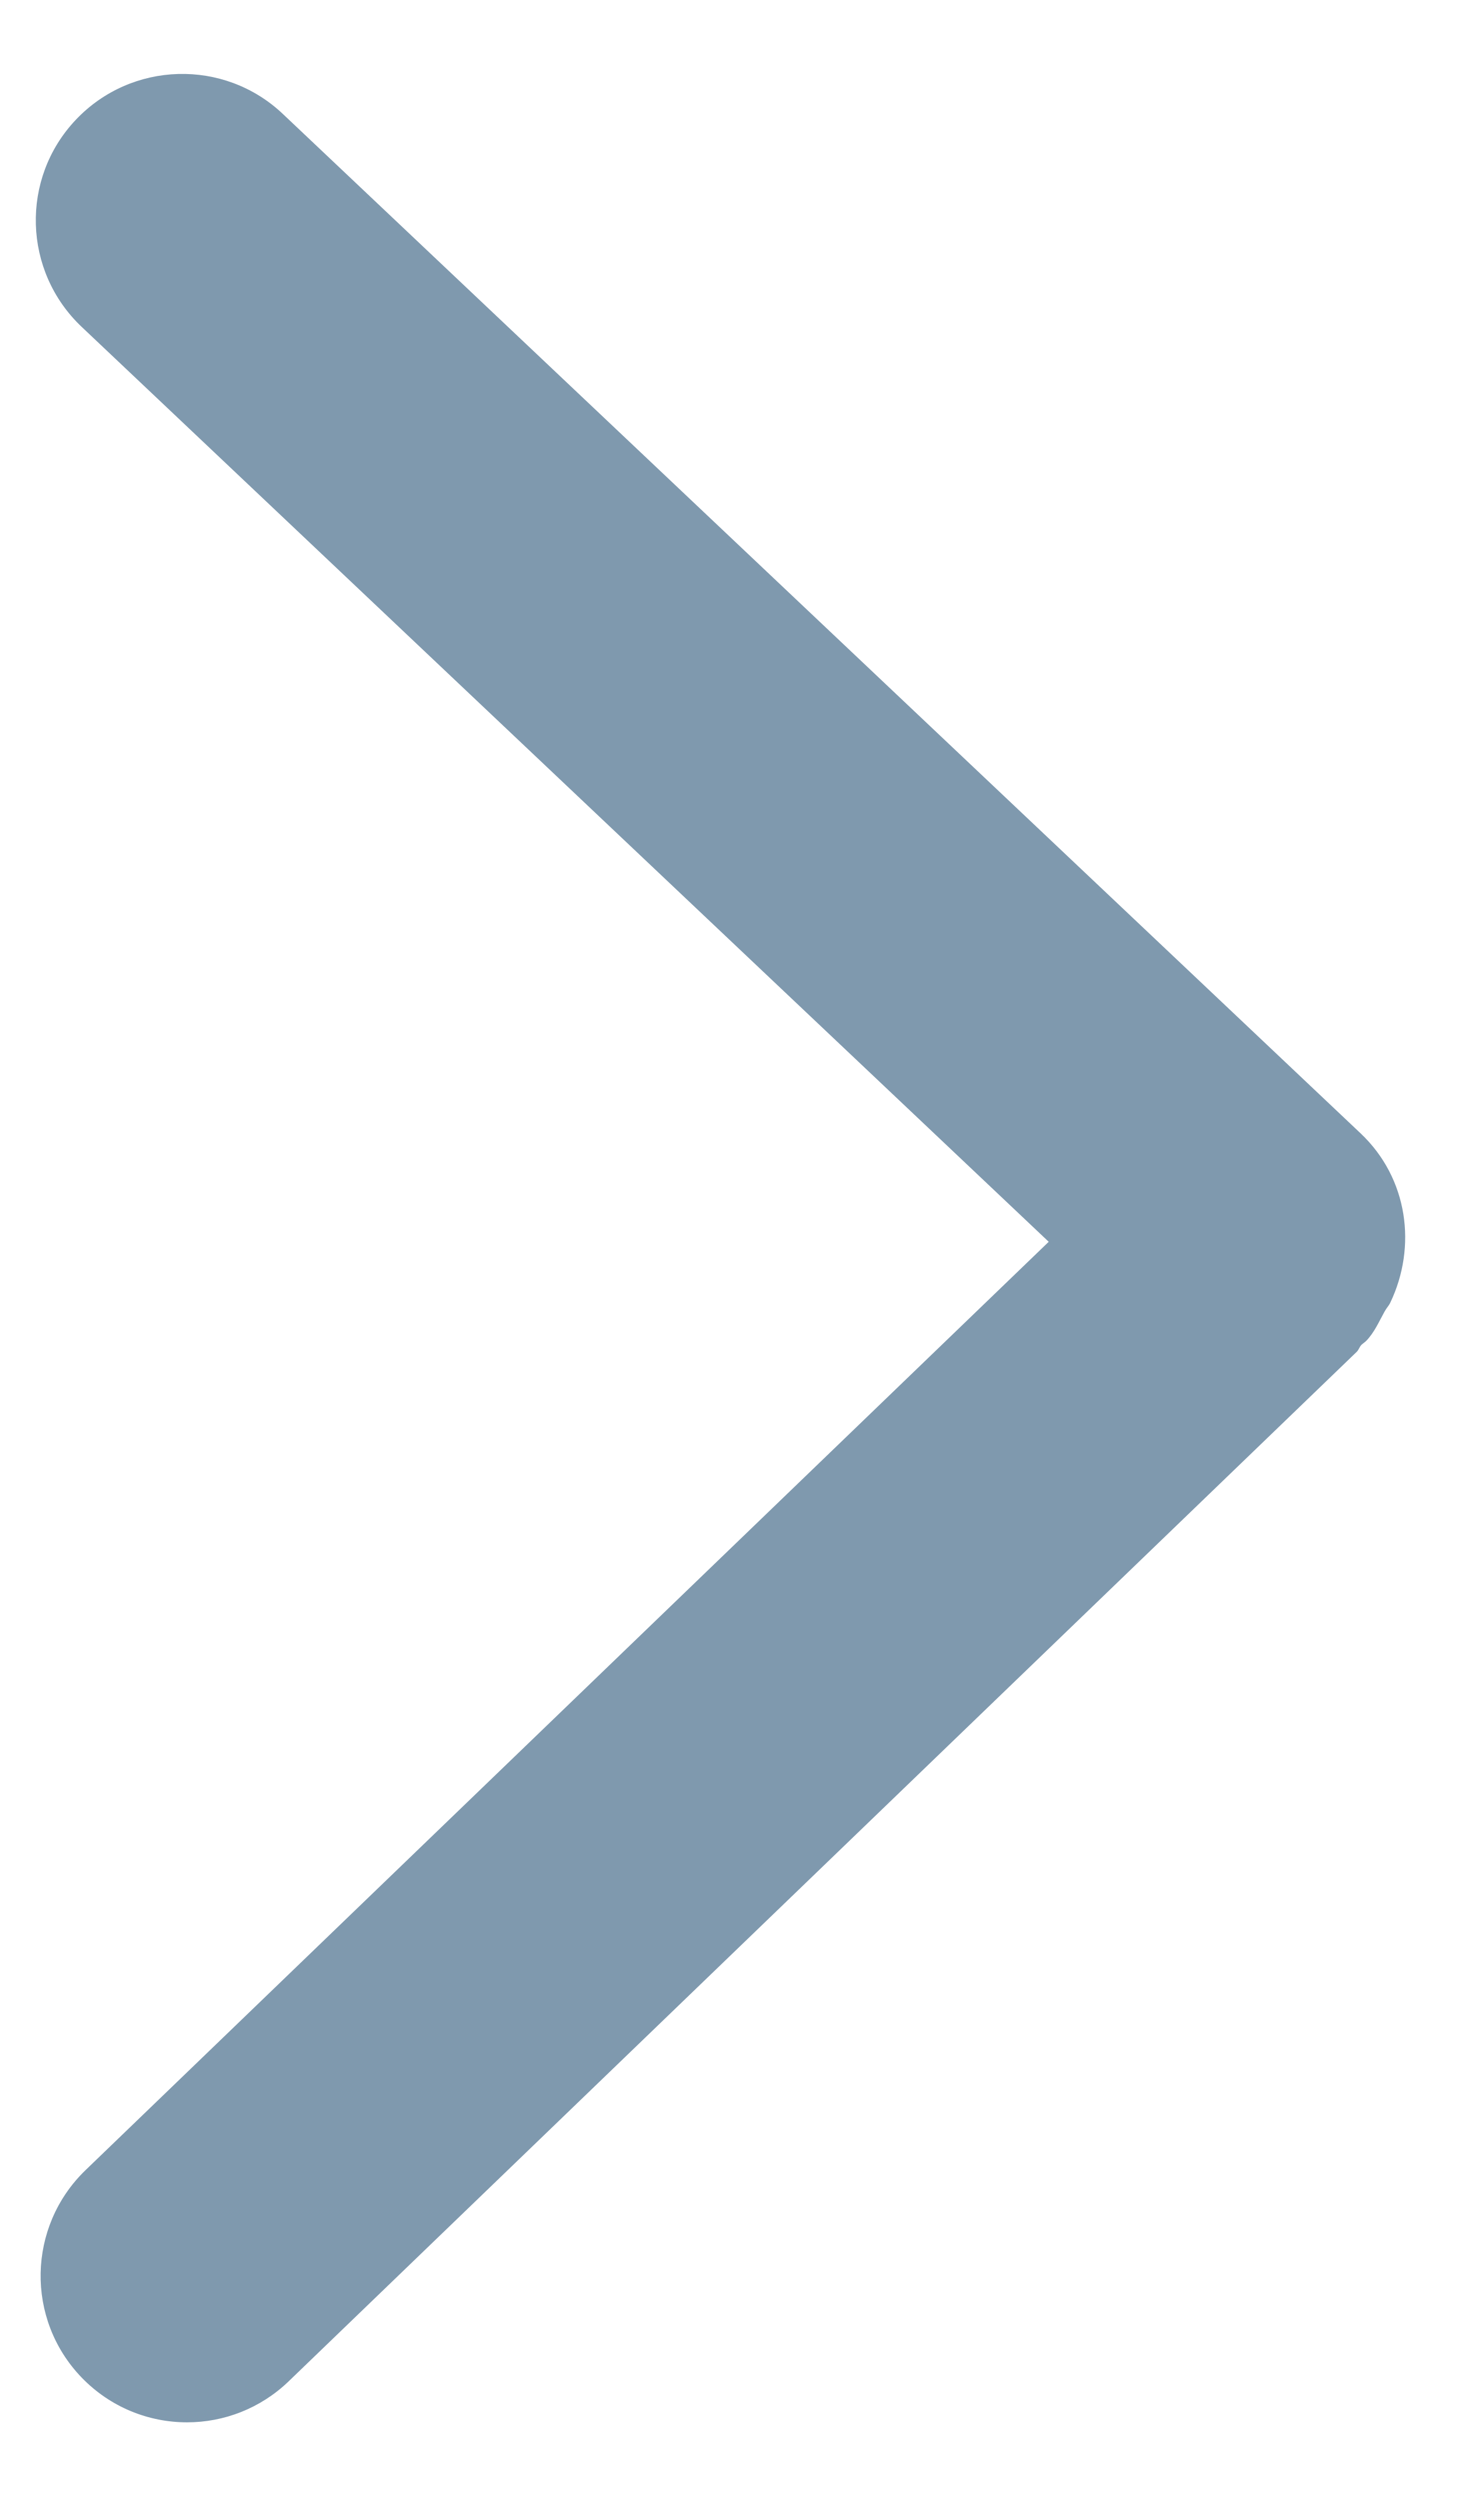 ﻿<?xml version="1.0" encoding="utf-8"?>
<svg version="1.1" xmlns:xlink="http://www.w3.org/1999/xlink" width="7px" height="12px" xmlns="http://www.w3.org/2000/svg">
  <g transform="matrix(1 0 0 1 -102 -26 )">
    <path d="M 6.56 6.436  C 6.6 6.394  6.621 6.343  6.648 6.295  C 6.656 6.28  6.668 6.268  6.675 6.253  C 6.803 5.985  6.761 5.657  6.533 5.441  L 1.358 0.547  C 1.076 0.28  0.631 0.293  0.364 0.575  C 0.097 0.857  0.11 1.302  0.392 1.569  L 5.035 5.961  L 0.41 10.418  C 0.131 10.688  0.122 11.133  0.392 11.413  C 0.53 11.556  0.714 11.628  0.898 11.628  C 1.074 11.628  1.25 11.562  1.386 11.431  L 6.514 6.489  C 6.524 6.479  6.527 6.465  6.537 6.455  C 6.545 6.448  6.553 6.443  6.56 6.436  Z " fill-rule="nonzero" fill="#7f99ae" stroke="none" transform="matrix(1 0 0 1 102 26 )" />
  </g>
</svg>